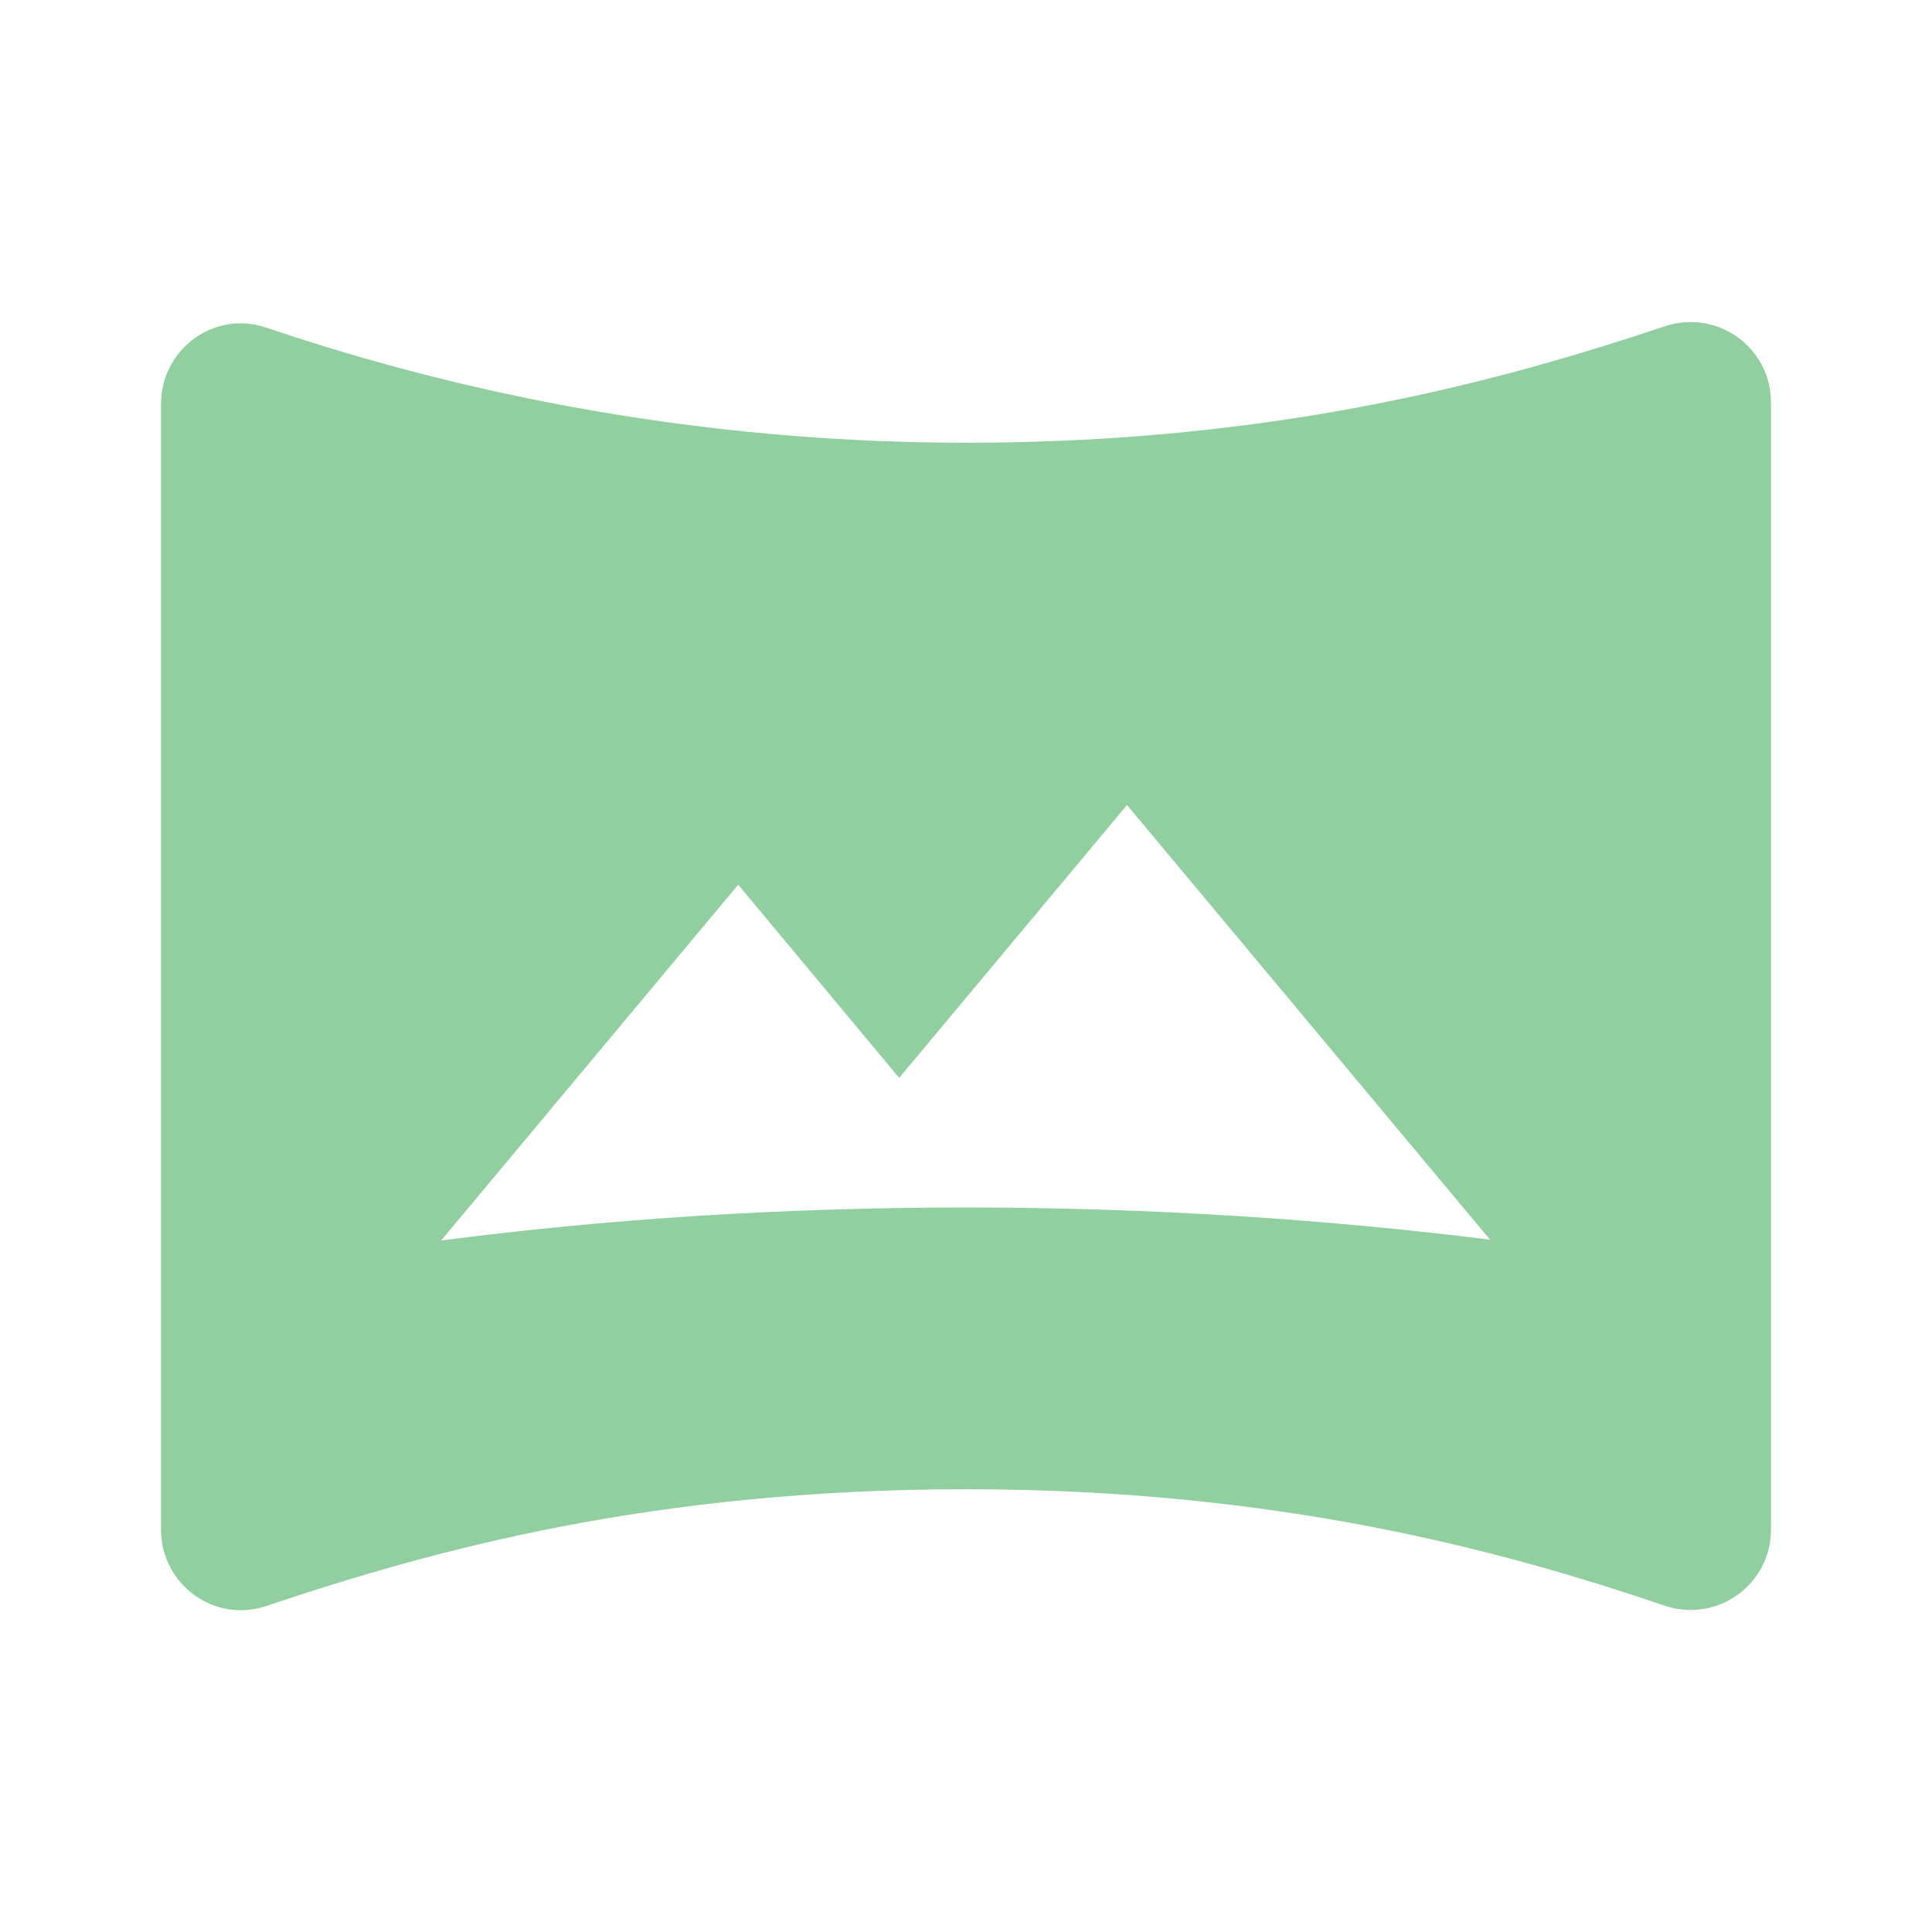 
<svg xmlns="http://www.w3.org/2000/svg" enable-background="new 0 0 24 24" height="24px" viewBox="0 0 24 24" width="24px" fill="#91cfa1"><g><rect fill="none" height="24" width="24"/></g><g><path d="M20.69,4.05C18.66,4.73,15.86,5.5,12,5.5c-3.89,0-6.95-0.84-8.69-1.43C2.67,3.85,2,4.33,2,5.02V19 c0,0.68,0.66,1.17,1.31,0.95C5.36,19.26,8.1,18.5,12,18.5c3.87,0,6.66,0.76,8.69,1.45C21.34,20.16,22,19.68,22,19V5 C22,4.32,21.34,3.84,20.69,4.05z M12,15c-2.34,0-4.52,0.15-6.52,0.41l3.69-4.42l2,2.4L14,10l4.51,5.4C16.52,15.15,14.3,15,12,15z"/></g></svg>
